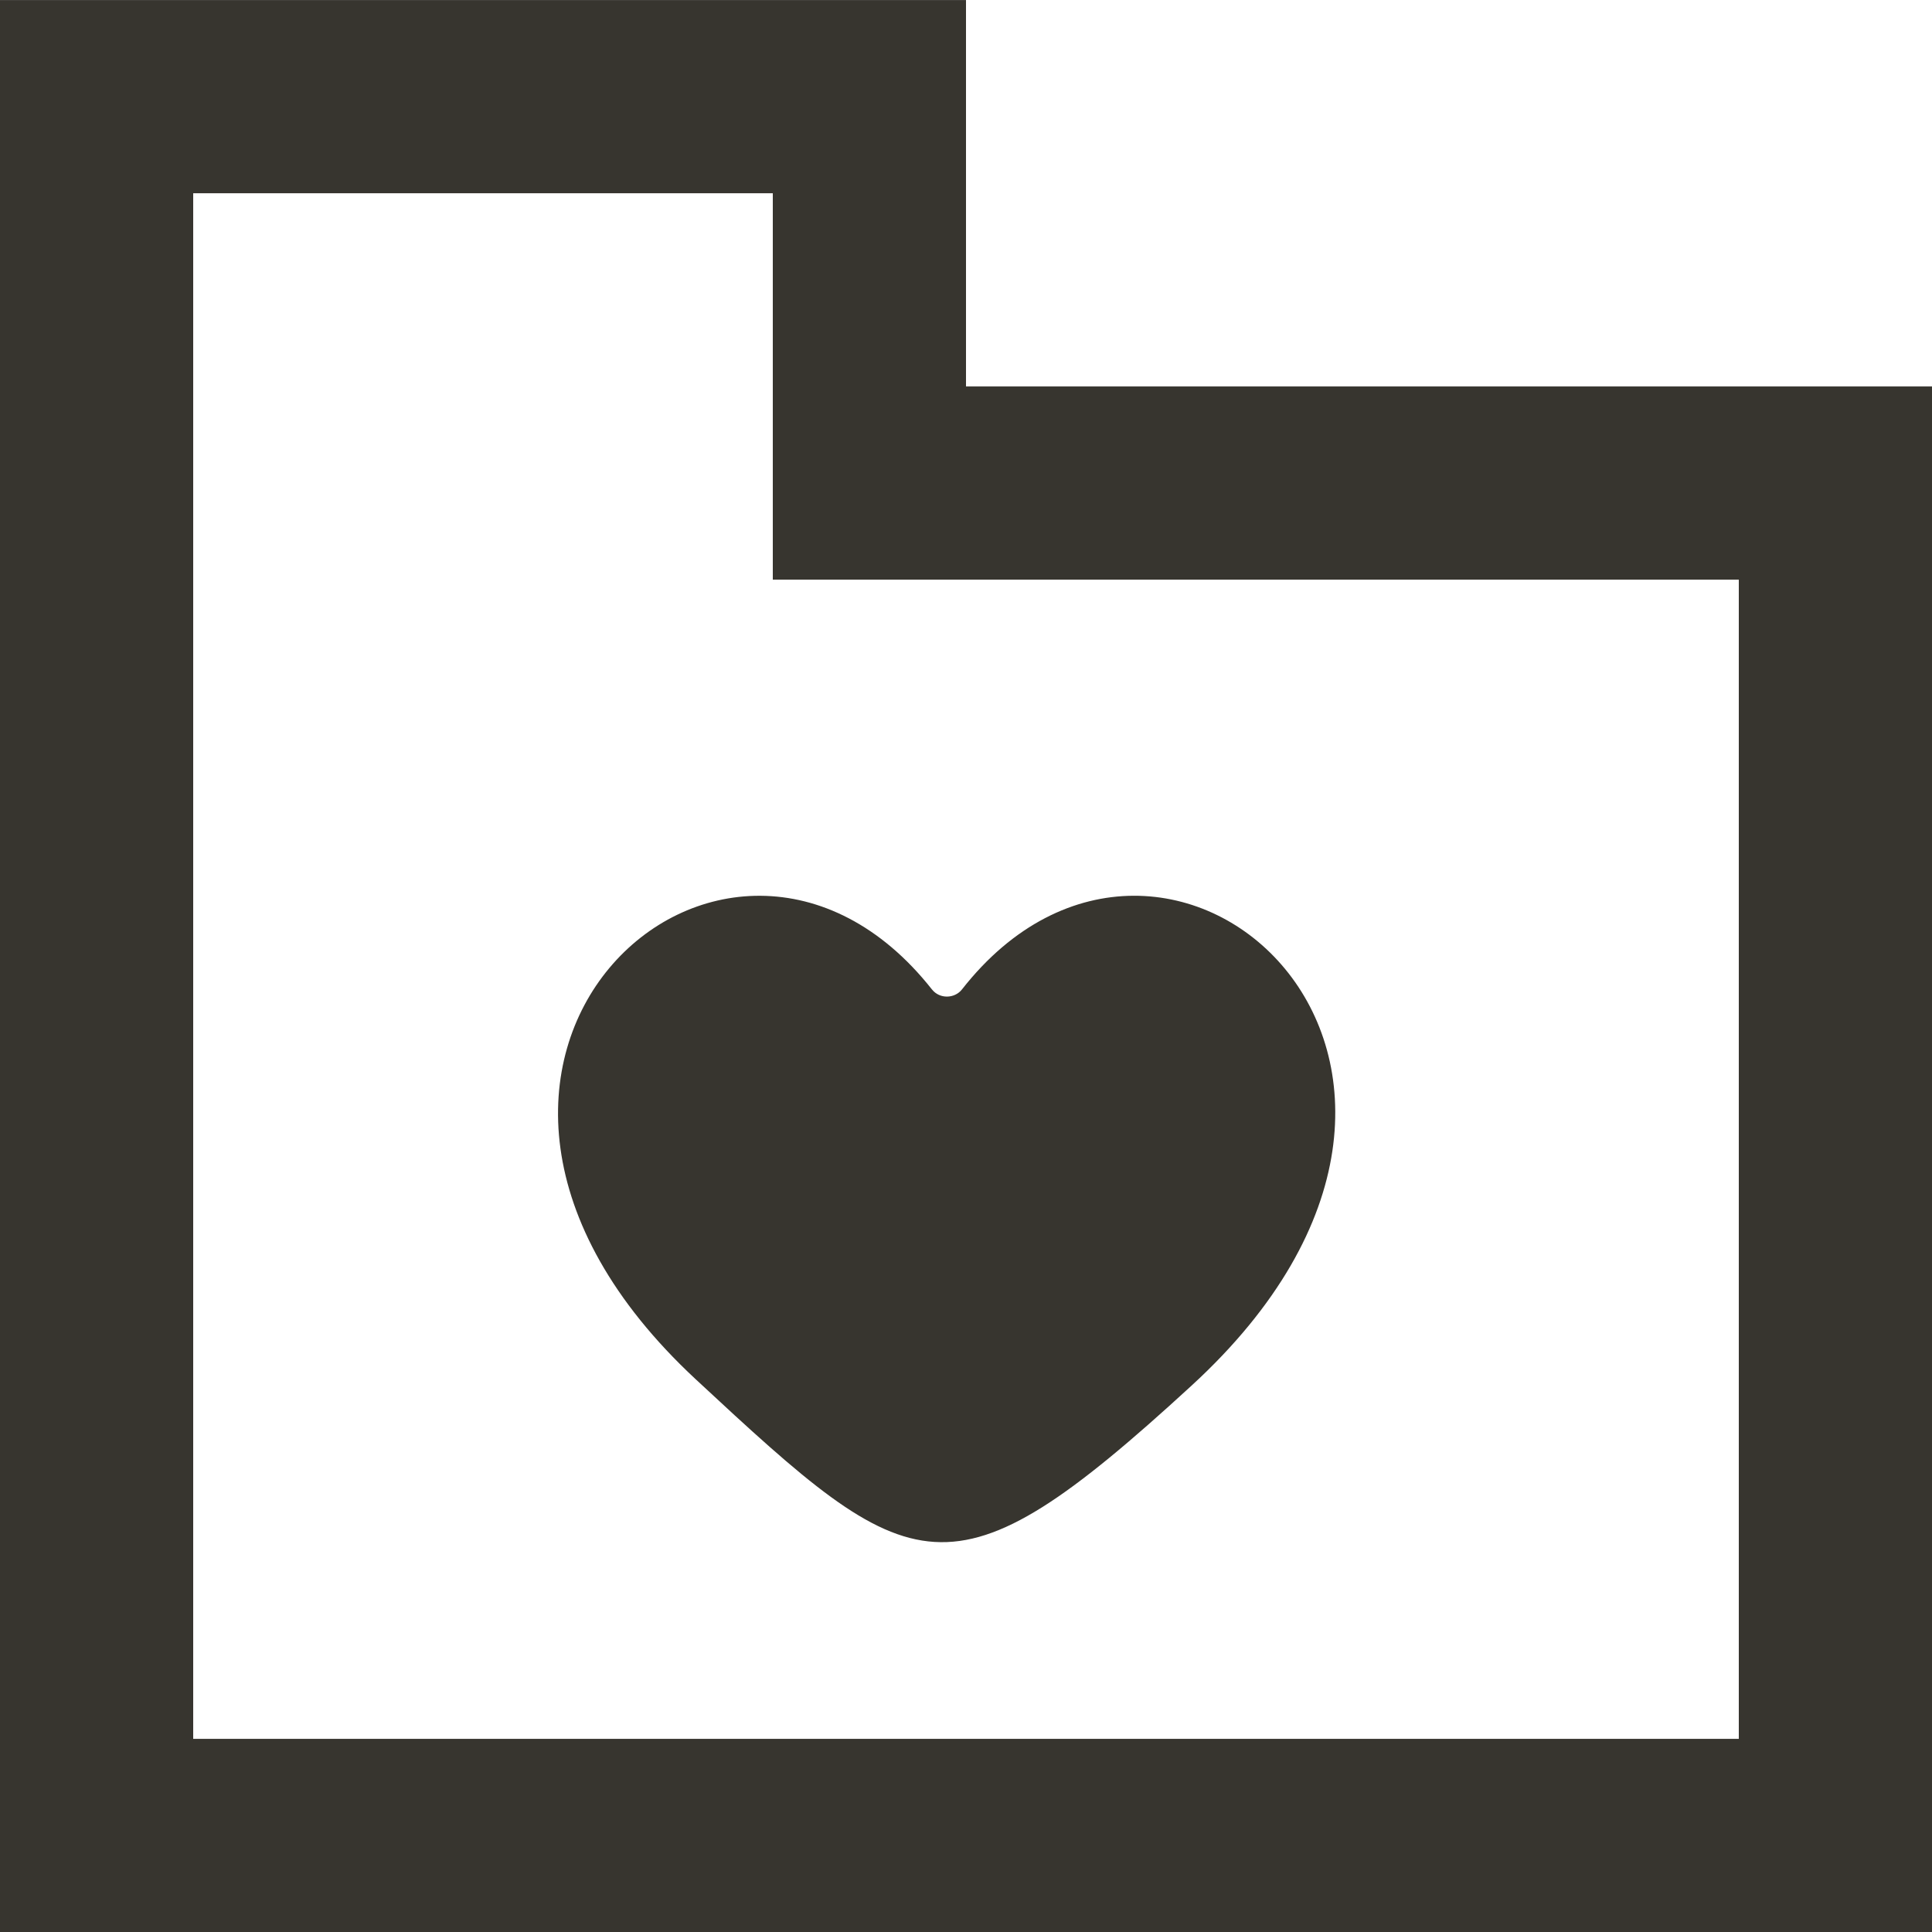 <!-- Generated by IcoMoon.io -->
<svg version="1.1" xmlns="http://www.w3.org/2000/svg" width="32" height="32" viewBox="0 0 32 32">
<title>as-directory_love_favorite-2</title>
<path fill="#37352f" d="M15.438 16.39c0.125 0.158 0.373 0.154 0.496-0.003 3.392-4.331 9.608 1.238 3.8 6.565-4.014 3.685-4.6 3.25-8.211-0.107-5.622-5.226 0.502-10.786 3.915-6.454zM28.8 28.801h-25.6v-25.6h9.6v6.4h16v19.2zM16 6.401v-6.4h-16v32h32v-25.6h-16z"></path>
</svg>
